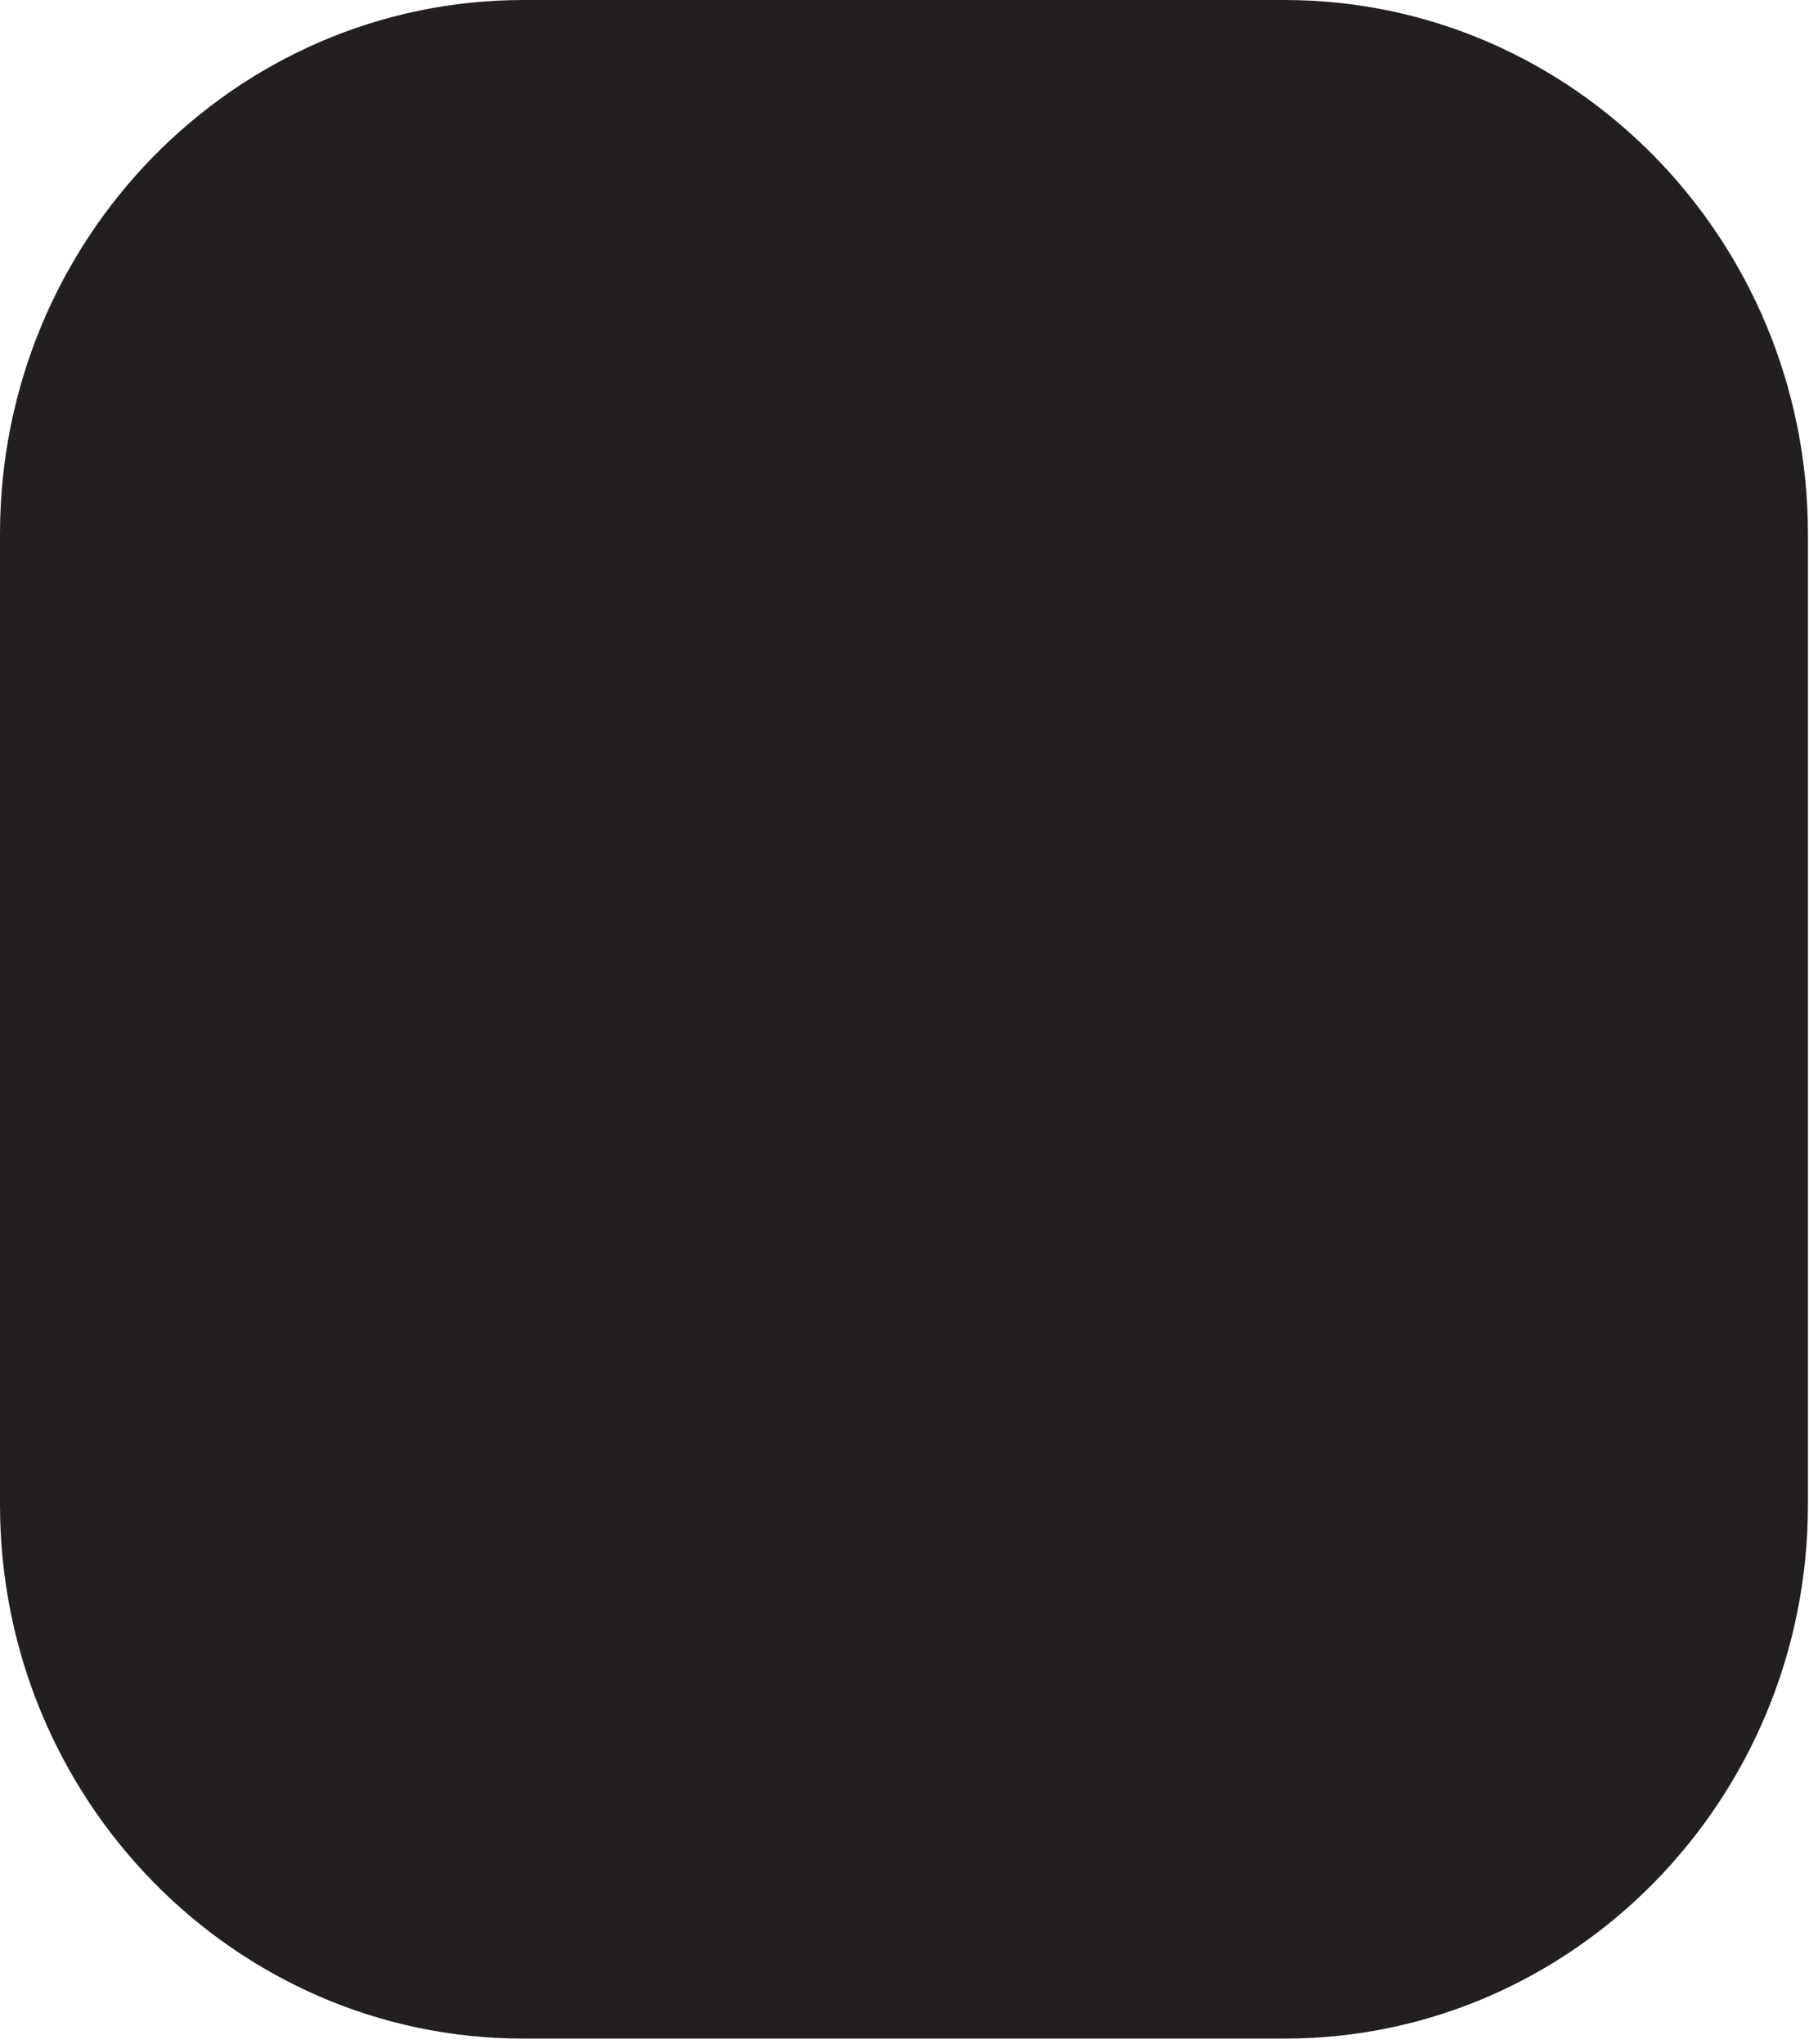 <?xml version="1.0" encoding="UTF-8" standalone="no"?>
<!DOCTYPE svg PUBLIC "-//W3C//DTD SVG 1.1//EN" "http://www.w3.org/Graphics/SVG/1.1/DTD/svg11.dtd">
<svg width="100%" height="100%" viewBox="0 0 308 348" version="1.1" xmlns="http://www.w3.org/2000/svg" xmlns:xlink="http://www.w3.org/1999/xlink" xml:space="preserve" xmlns:serif="http://www.serif.com/" style="fill-rule:evenodd;clip-rule:evenodd;stroke-linejoin:round;stroke-miterlimit:2;">
    <g transform="matrix(1,0,0,1,-358.082,-487.202)">
        <g transform="matrix(32.402,0,0,33.059,576.795,834.323)">
            <g id="Layer1">
                <path d="M0,-10.5L-4,-10.5C-5.517,-10.5 -6.75,-9.267 -6.75,-7.75L-6.75,-2.75C-6.75,-1.233 -5.517,0 -4,0L0,0C1.517,0 2.75,-1.233 2.75,-2.75L2.75,-7.75C2.75,-9.267 1.517,-10.5 0,-10.5" style="fill:rgb(35,31,32);fill-rule:nonzero;"/>
            </g>
        </g>
    </g>
</svg>
